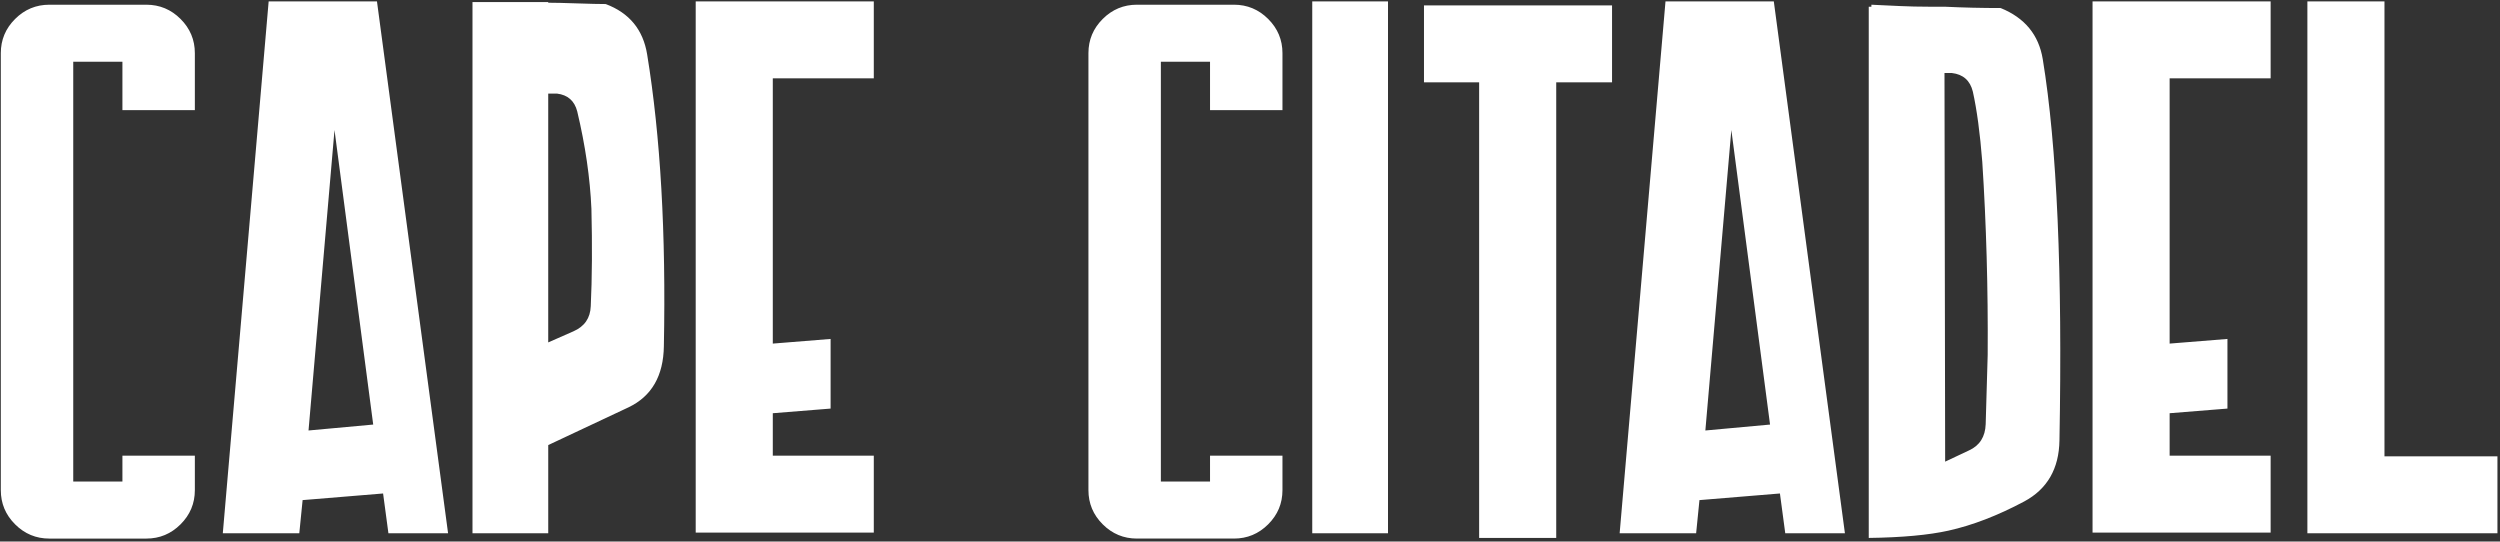 <svg width="554" height="120" viewBox="0 0 554 120" xmlns="http://www.w3.org/2000/svg" xmlns:sketch="http://www.bohemiancoding.com/sketch/ns"><rect x="0" y="0" width="554" height="120" fill="#333333" stroke="none"/><title>Imported Layers</title><desc>Created with Sketch.</desc><g sketch:type="MSLayerGroup" fill="#fff"><path d="M10.931 1.044h21.498c2.946 0 5.473 1.054 7.585 3.16 2.108 2.107 3.166 4.63 3.166 7.568v12.639h-16.051v-10.728h-10.897v93.026h10.897v-5.731h16.051v7.643c0 2.939-1.057 5.463-3.166 7.568-2.113 2.107-4.639 3.159-7.585 3.159h-21.498c-2.945 0-5.474-1.052-7.584-3.159-2.113-2.105-3.167-4.628-3.167-7.568v-96.849c0-2.938 1.054-5.461 3.167-7.568 2.11-2.106 4.639-3.16 7.584-3.16M59.533.31h24.002l15.759 117.864h-13.221l-1.181-8.819-17.834 1.468-.736 7.351h-16.95l10.161-117.864zm23.169 93.772l-8.577-65.272-5.757 66.585 14.334-1.313zm21.998-93.626h16.934-.147v.147c1.381 0 3.505.05 6.369.147 2.862.099 4.986.147 6.368.147 5.233 1.961 8.293 5.684 9.183 11.169 2.959 18.127 4.193 39.681 3.703 64.663-.1 6.566-2.701 11.073-7.804 13.521l-17.819 8.376v19.547h-16.786v-117.717zm16.786 20.281v55.143l5.565-2.45c2.473-1.074 3.759-2.935 3.86-5.577.294-6.261.343-13.455.147-21.576-.299-6.847-1.345-14.039-3.141-21.575-.598-2.347-2.094-3.67-4.486-3.963h-1.945zm49.764 70.835v9.406h22.382v17.048h-39.465v-117.717h39.465v17.048h-22.382v58.785l12.811-1.03v15.431l-12.811 1.028m80.695-90.527h21.499c2.945 0 5.471 1.054 7.584 3.16 2.109 2.107 3.166 4.63 3.166 7.568v12.639h-16.051v-10.728h-10.896v93.026h10.896v-5.731h16.051v7.643c0 2.939-1.056 5.463-3.166 7.568-2.113 2.107-4.639 3.159-7.584 3.159h-21.499c-2.945 0-5.474-1.052-7.584-3.159-2.113-2.105-3.166-4.628-3.166-7.568v-96.849c0-2.938 1.053-5.461 3.166-7.568 2.11-2.106 4.639-3.16 7.584-3.16M290.795.31h16.786v117.864h-16.786v-117.864zm54.064 17.929v100.963h-17.082v-100.963h-12.222v-17.048h41.674v17.048h-12.37M369.073.31h24.002l15.759 117.864h-13.221l-1.181-8.819-17.834 1.468-.736 7.351h-16.95l10.161-117.864zm23.169 93.772l-8.577-65.272-5.757 66.585 14.334-1.313zm21.869-92.597h.589v-.441l6.275.294c2.14.099 4.283.147 6.422.147h3.502c4.147.199 8.294.294 12.44.294 5.332 2.157 8.443 5.929 9.333 11.317 3.155 19.203 4.388 47.372 3.703 84.502-.099 6.271-2.701 10.78-7.804 13.521-5.889 3.137-11.486 5.291-16.787 6.467-4.417.98-10.307 1.52-17.671 1.616v-117.717zm16.787 14.697l.147 86.12 5.302-2.499c2.355-1.078 3.581-3.012 3.68-5.805.097-2.793.245-7.911.443-15.358.097-14.696-.302-28.951-1.197-42.766-.499-6.368-1.197-11.559-2.094-15.578-.599-2.448-2.145-3.822-4.637-4.115h-1.645zm49.892 75.39v9.406h22.382v17.048h-39.464v-117.717h39.464v17.048h-22.382v58.785l12.811-1.03v15.431l-12.811 1.028m30.526-91.261h17.082v100.816h25.033v17.048h-42.115v-117.864" sketch:type="MSShapeGroup"/></g></svg>